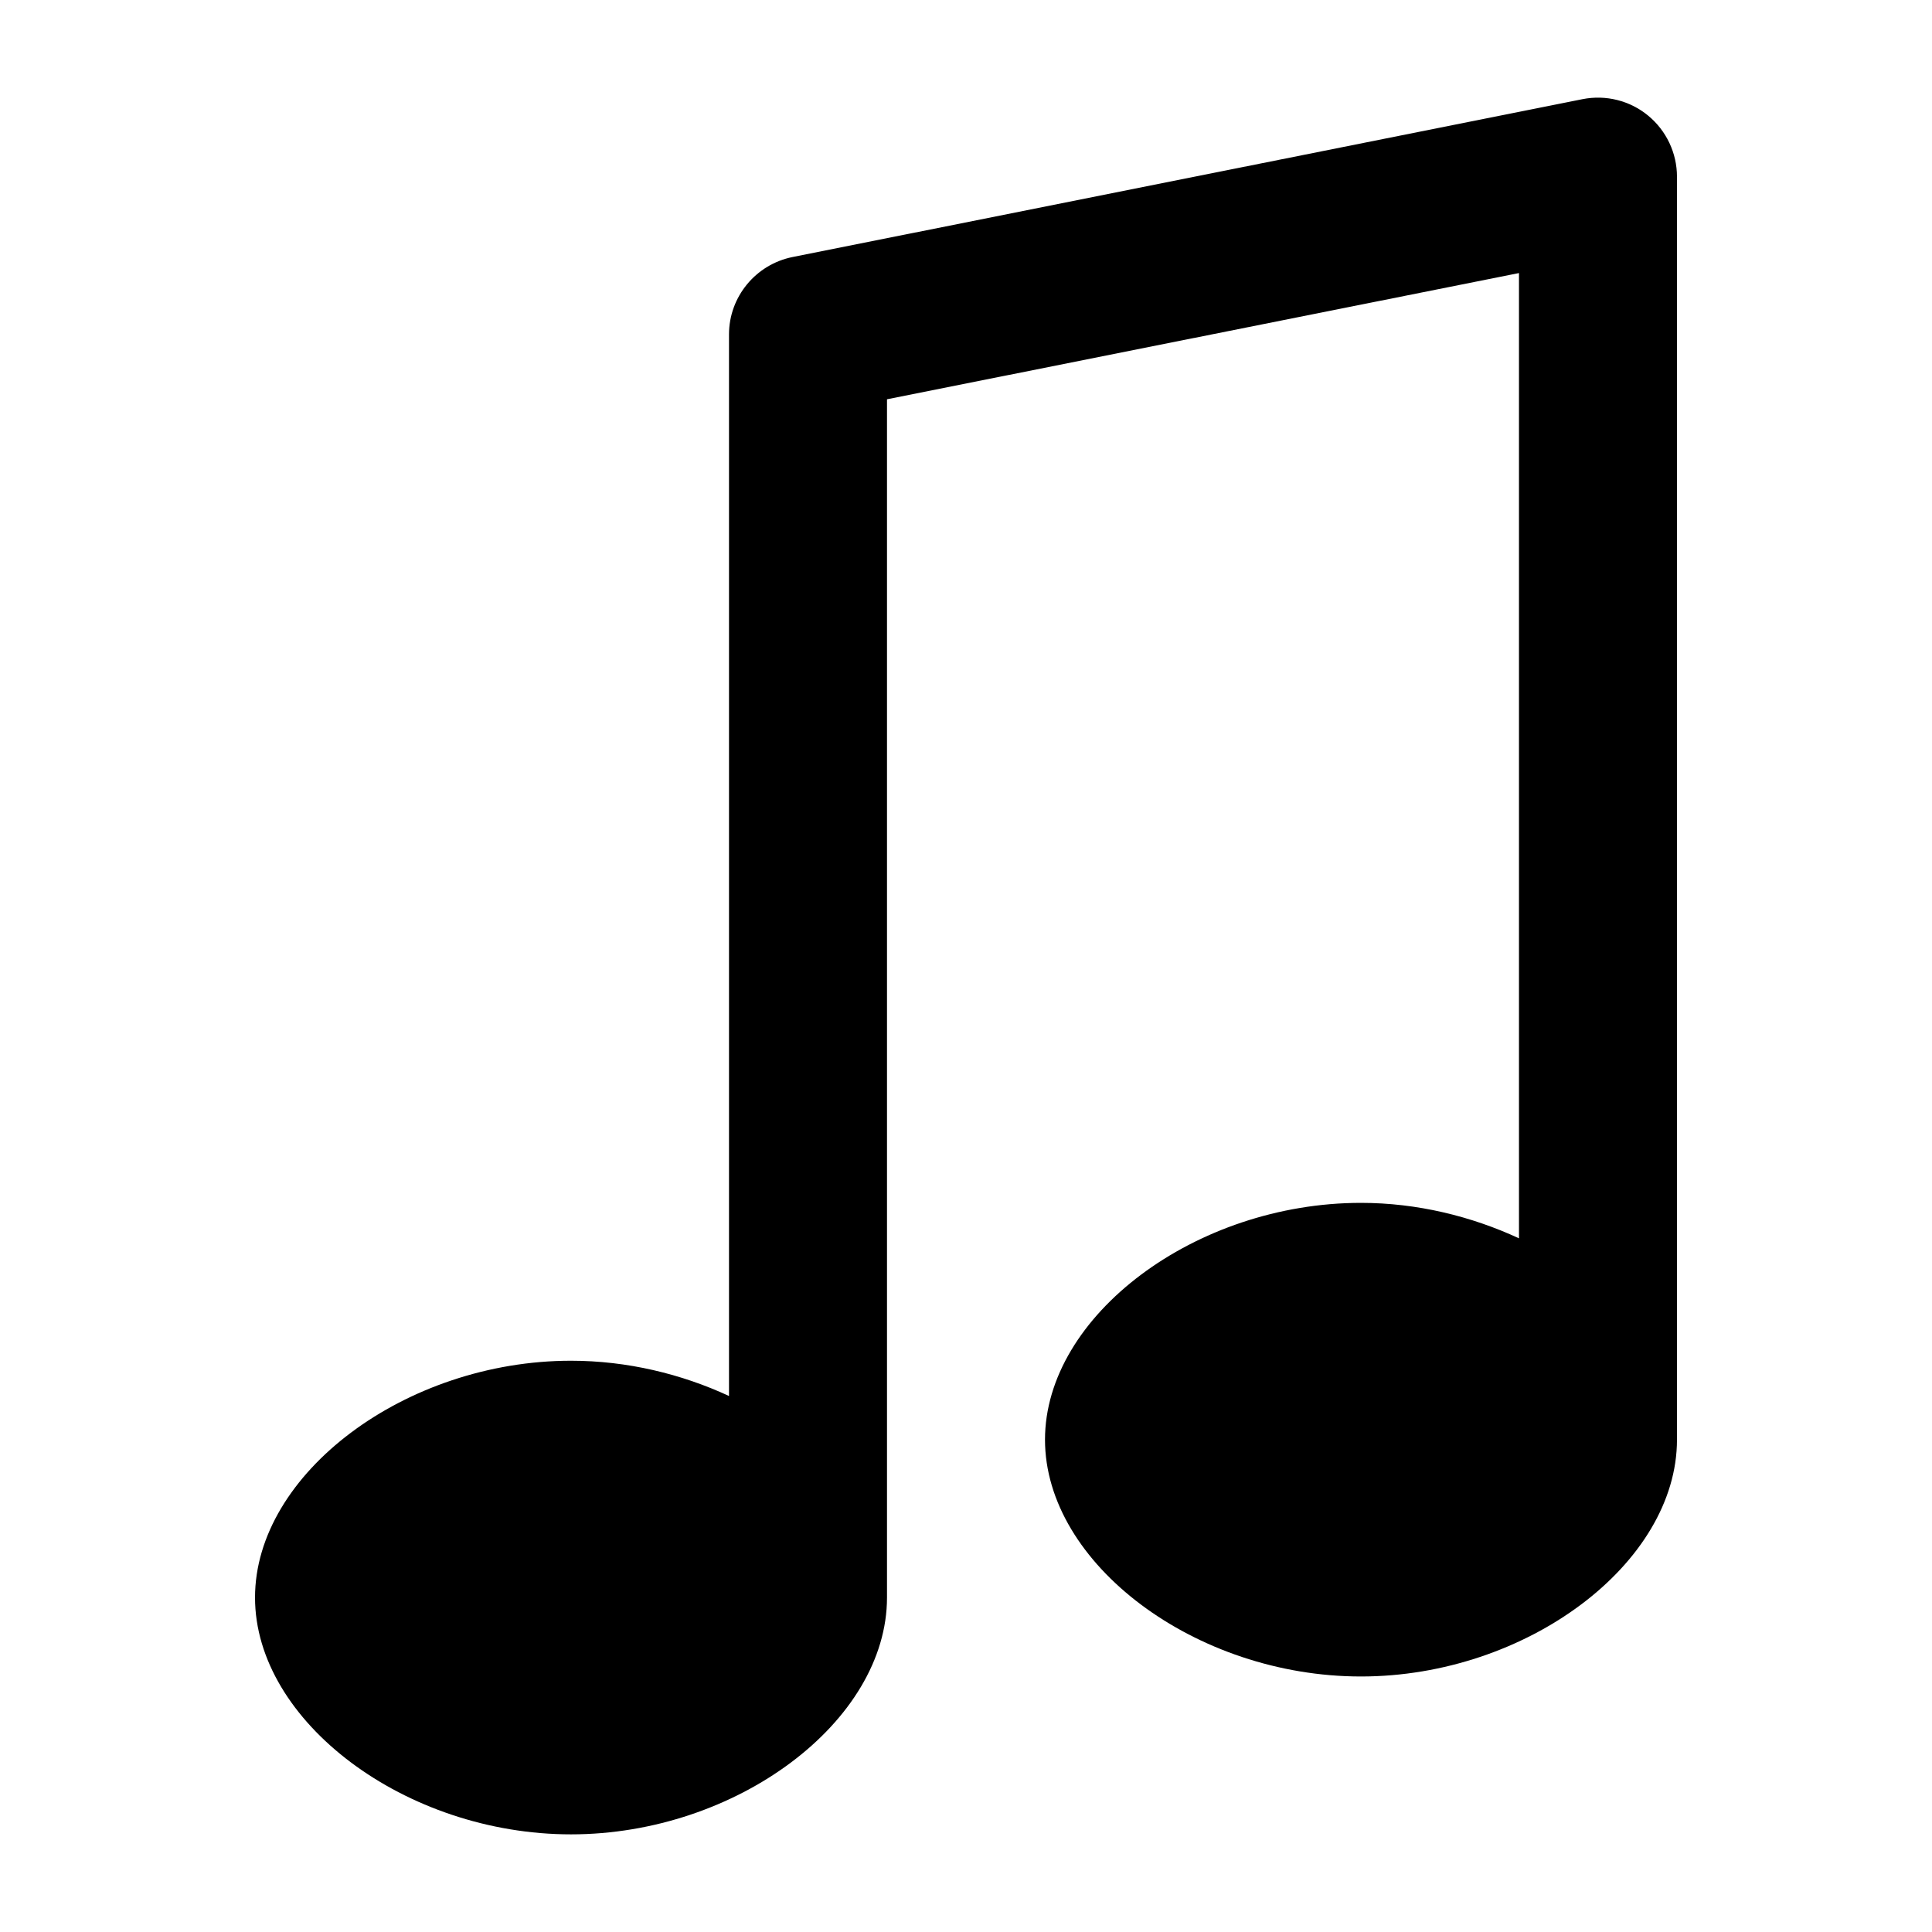 <?xml version="1.0" encoding="UTF-8" standalone="no"?>
<!-- Created with Inkscape (http://www.inkscape.org/) -->

<svg
   width="1000"
   height="1000"
   version="1.1"
   id="svg8"
   xmlns="http://www.w3.org/2000/svg"
   xmlns:svg="http://www.w3.org/2000/svg"
   xmlns:rdf="http://www.w3.org/1999/02/22-rdf-syntax-ns#"
   xmlns:cc="http://creativecommons.org/ns#"
   xmlns:dc="http://purl.org/dc/elements/1.1/">
  <defs
     id="defs5498" />
  <path
     style="fill:#000000;fill-opacity:1;fill-rule:nonzero;stroke:none"
     d="m 853.055,59.828 c -9.441,-7.777 -21.895,-10.887 -33.934,-8.504 L 410.23,133.038 c -19.094,3.84 -32.898,20.637 -32.898,40.027 v 549.5 c -24.594,-11.406 -52.719,-18.25 -81.777,-18.25 C 209.938,704.316 132,762.699 132,826.886 c 0,64.191 77.938,122.574 163.555,122.574 85.617,0 163.555,-58.383 163.555,-122.574 V 206.667 l 327.113,-65.332 v 499.621 c -24.598,-11.406 -52.719,-18.355 -81.777,-18.355 -85.617,0 -163.555,58.383 -163.555,122.57 0,64.191 77.938,122.574 163.555,122.574 C 790.062,867.745 868,809.363 868,745.171 V 91.456 c 0,-12.234 -5.5,-23.852 -14.945,-31.629 z m 0,0"
     id="path6" />
</svg>
